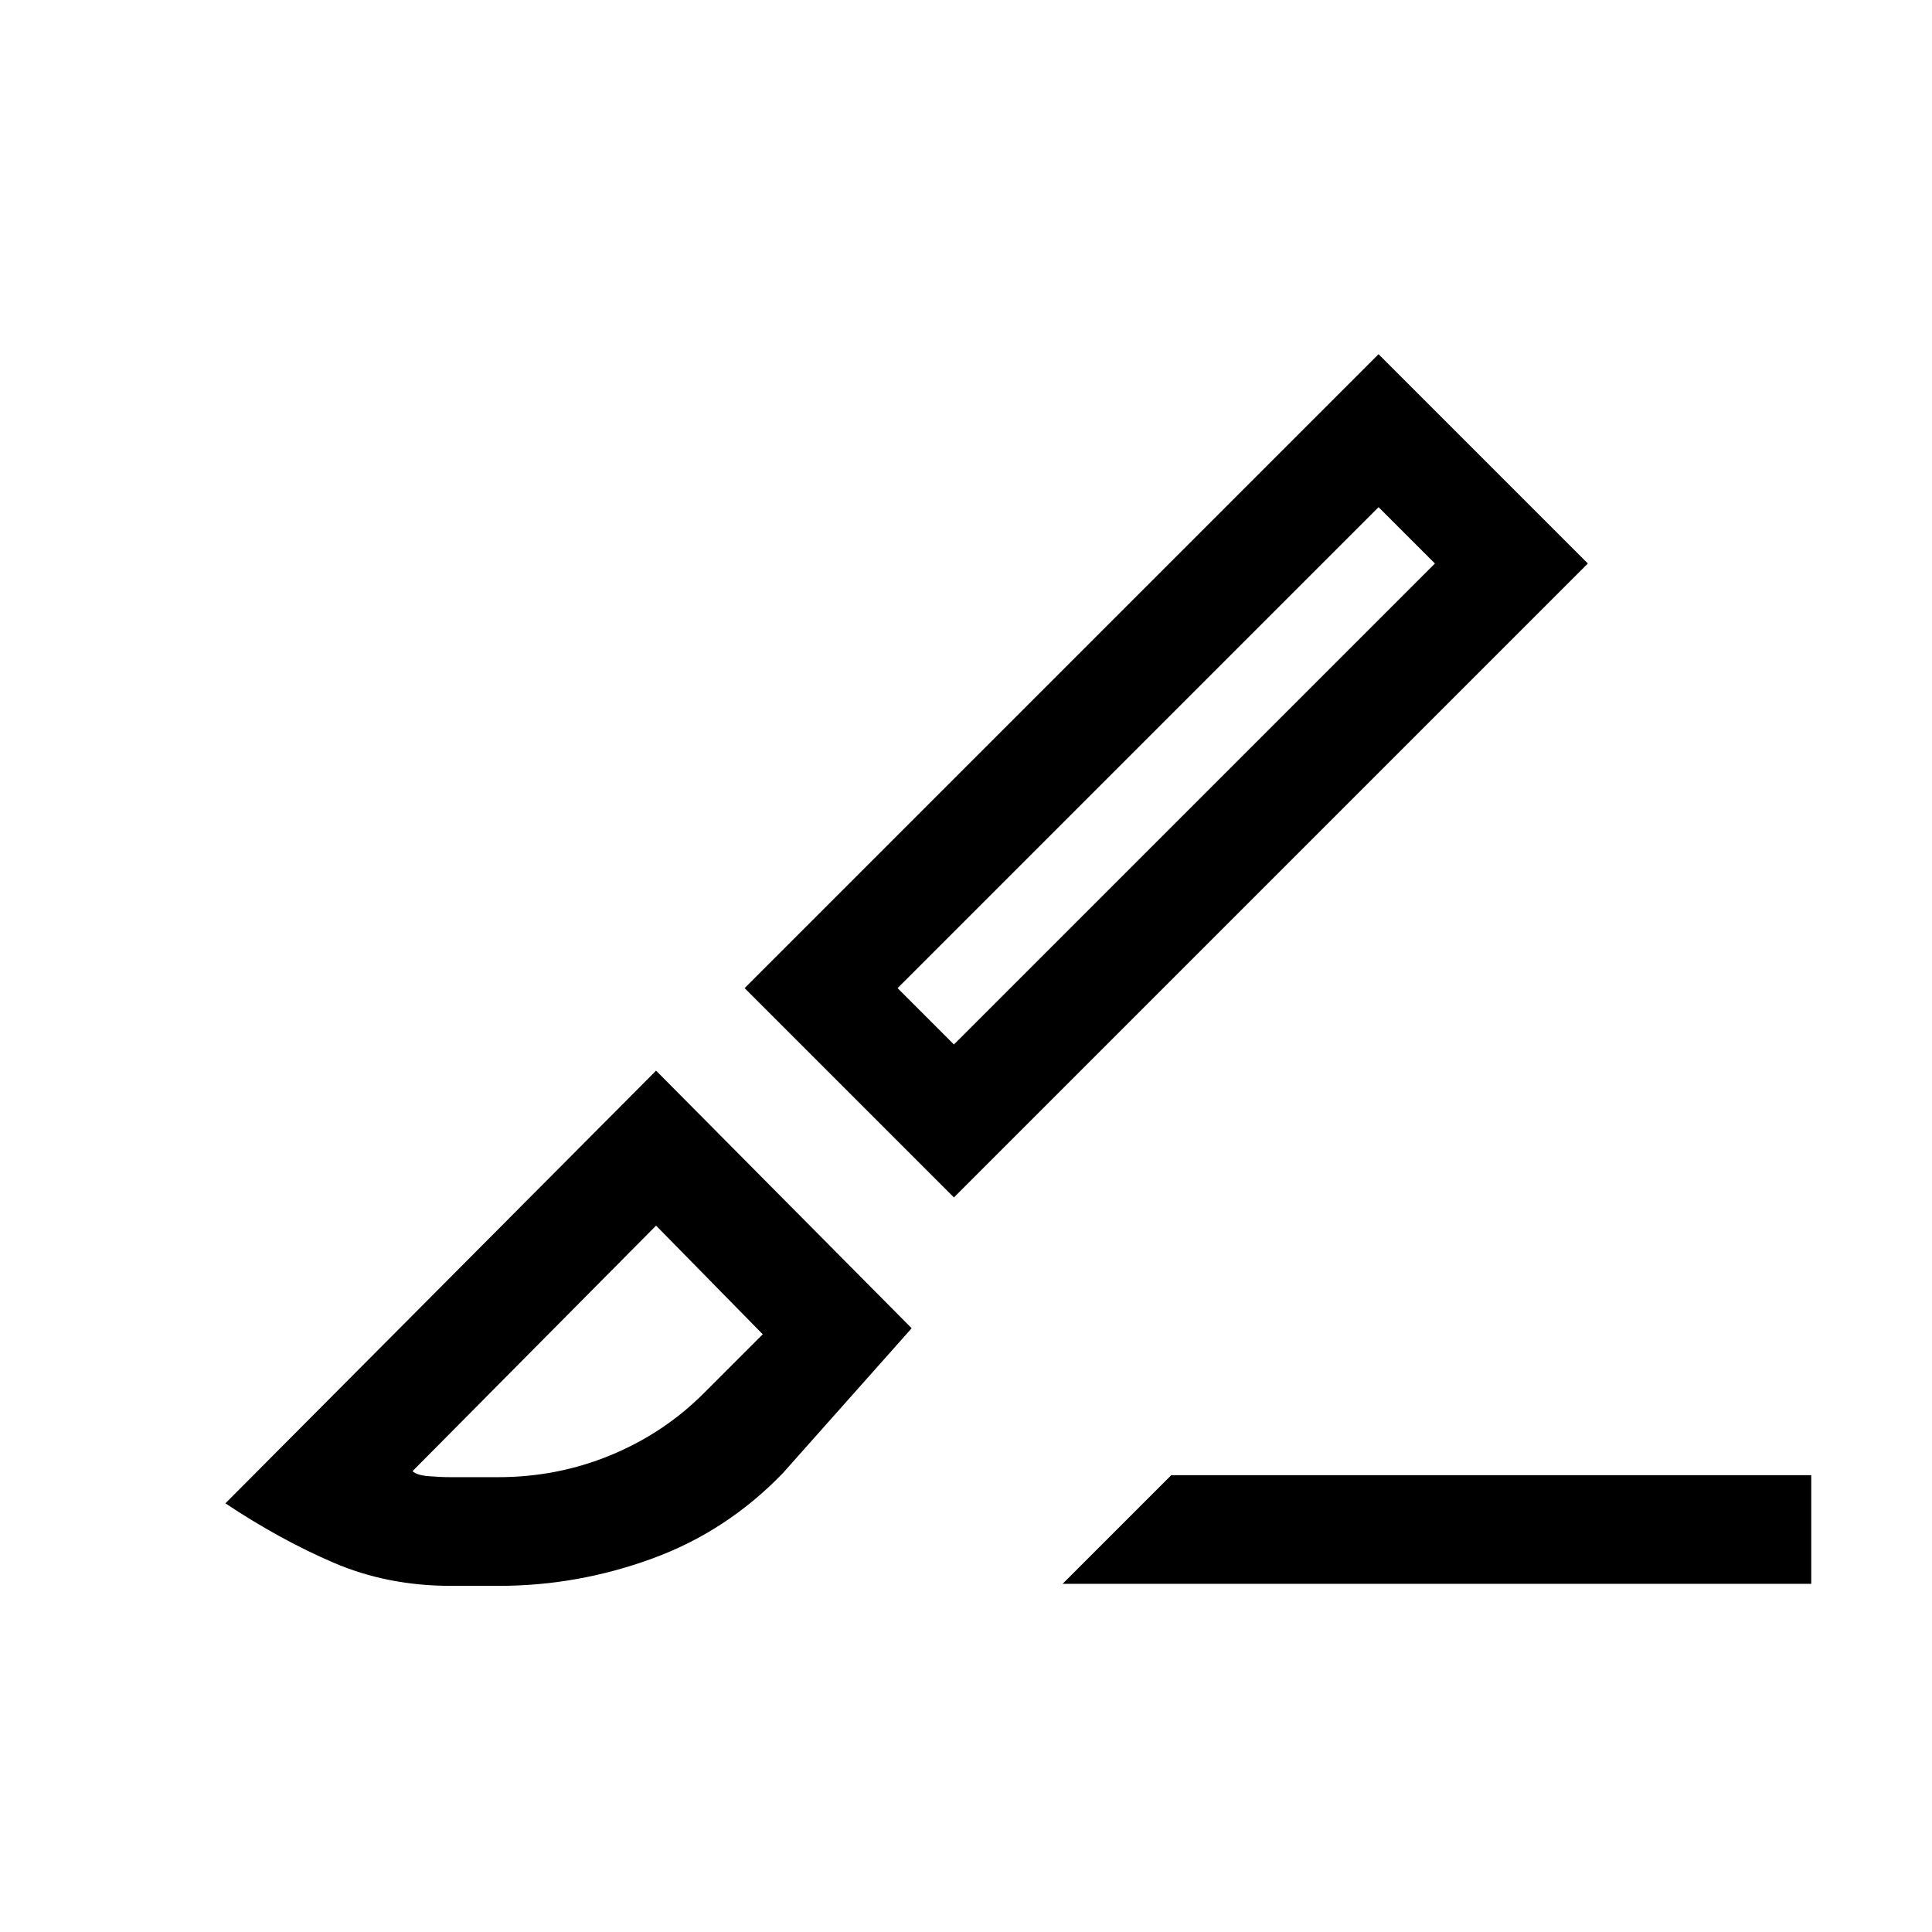 <svg xmlns="http://www.w3.org/2000/svg" height="24" viewBox="0 96 960 960" width="24"><path d="M474 691 370 587l315-315 104 104-315 315Zm0-76 239-239-28-28-239 239 28 28Zm54 268 54-54h318v54H528Zm-304 1q-31.473 0-58.237-11.5Q139 861 112 843l214-215 127 128-64 72q-28 29-65.069 42.5Q286.863 884 248 884h-24Zm0-54h23.556q29.444 0 55.989-10.977Q330.091 808.045 350 788l29-29-53-54-121 122q2 2 7.885 2.5 5.884.5 11.115.5Zm489-454-28-28 28 28ZM326 705Z"/></svg>